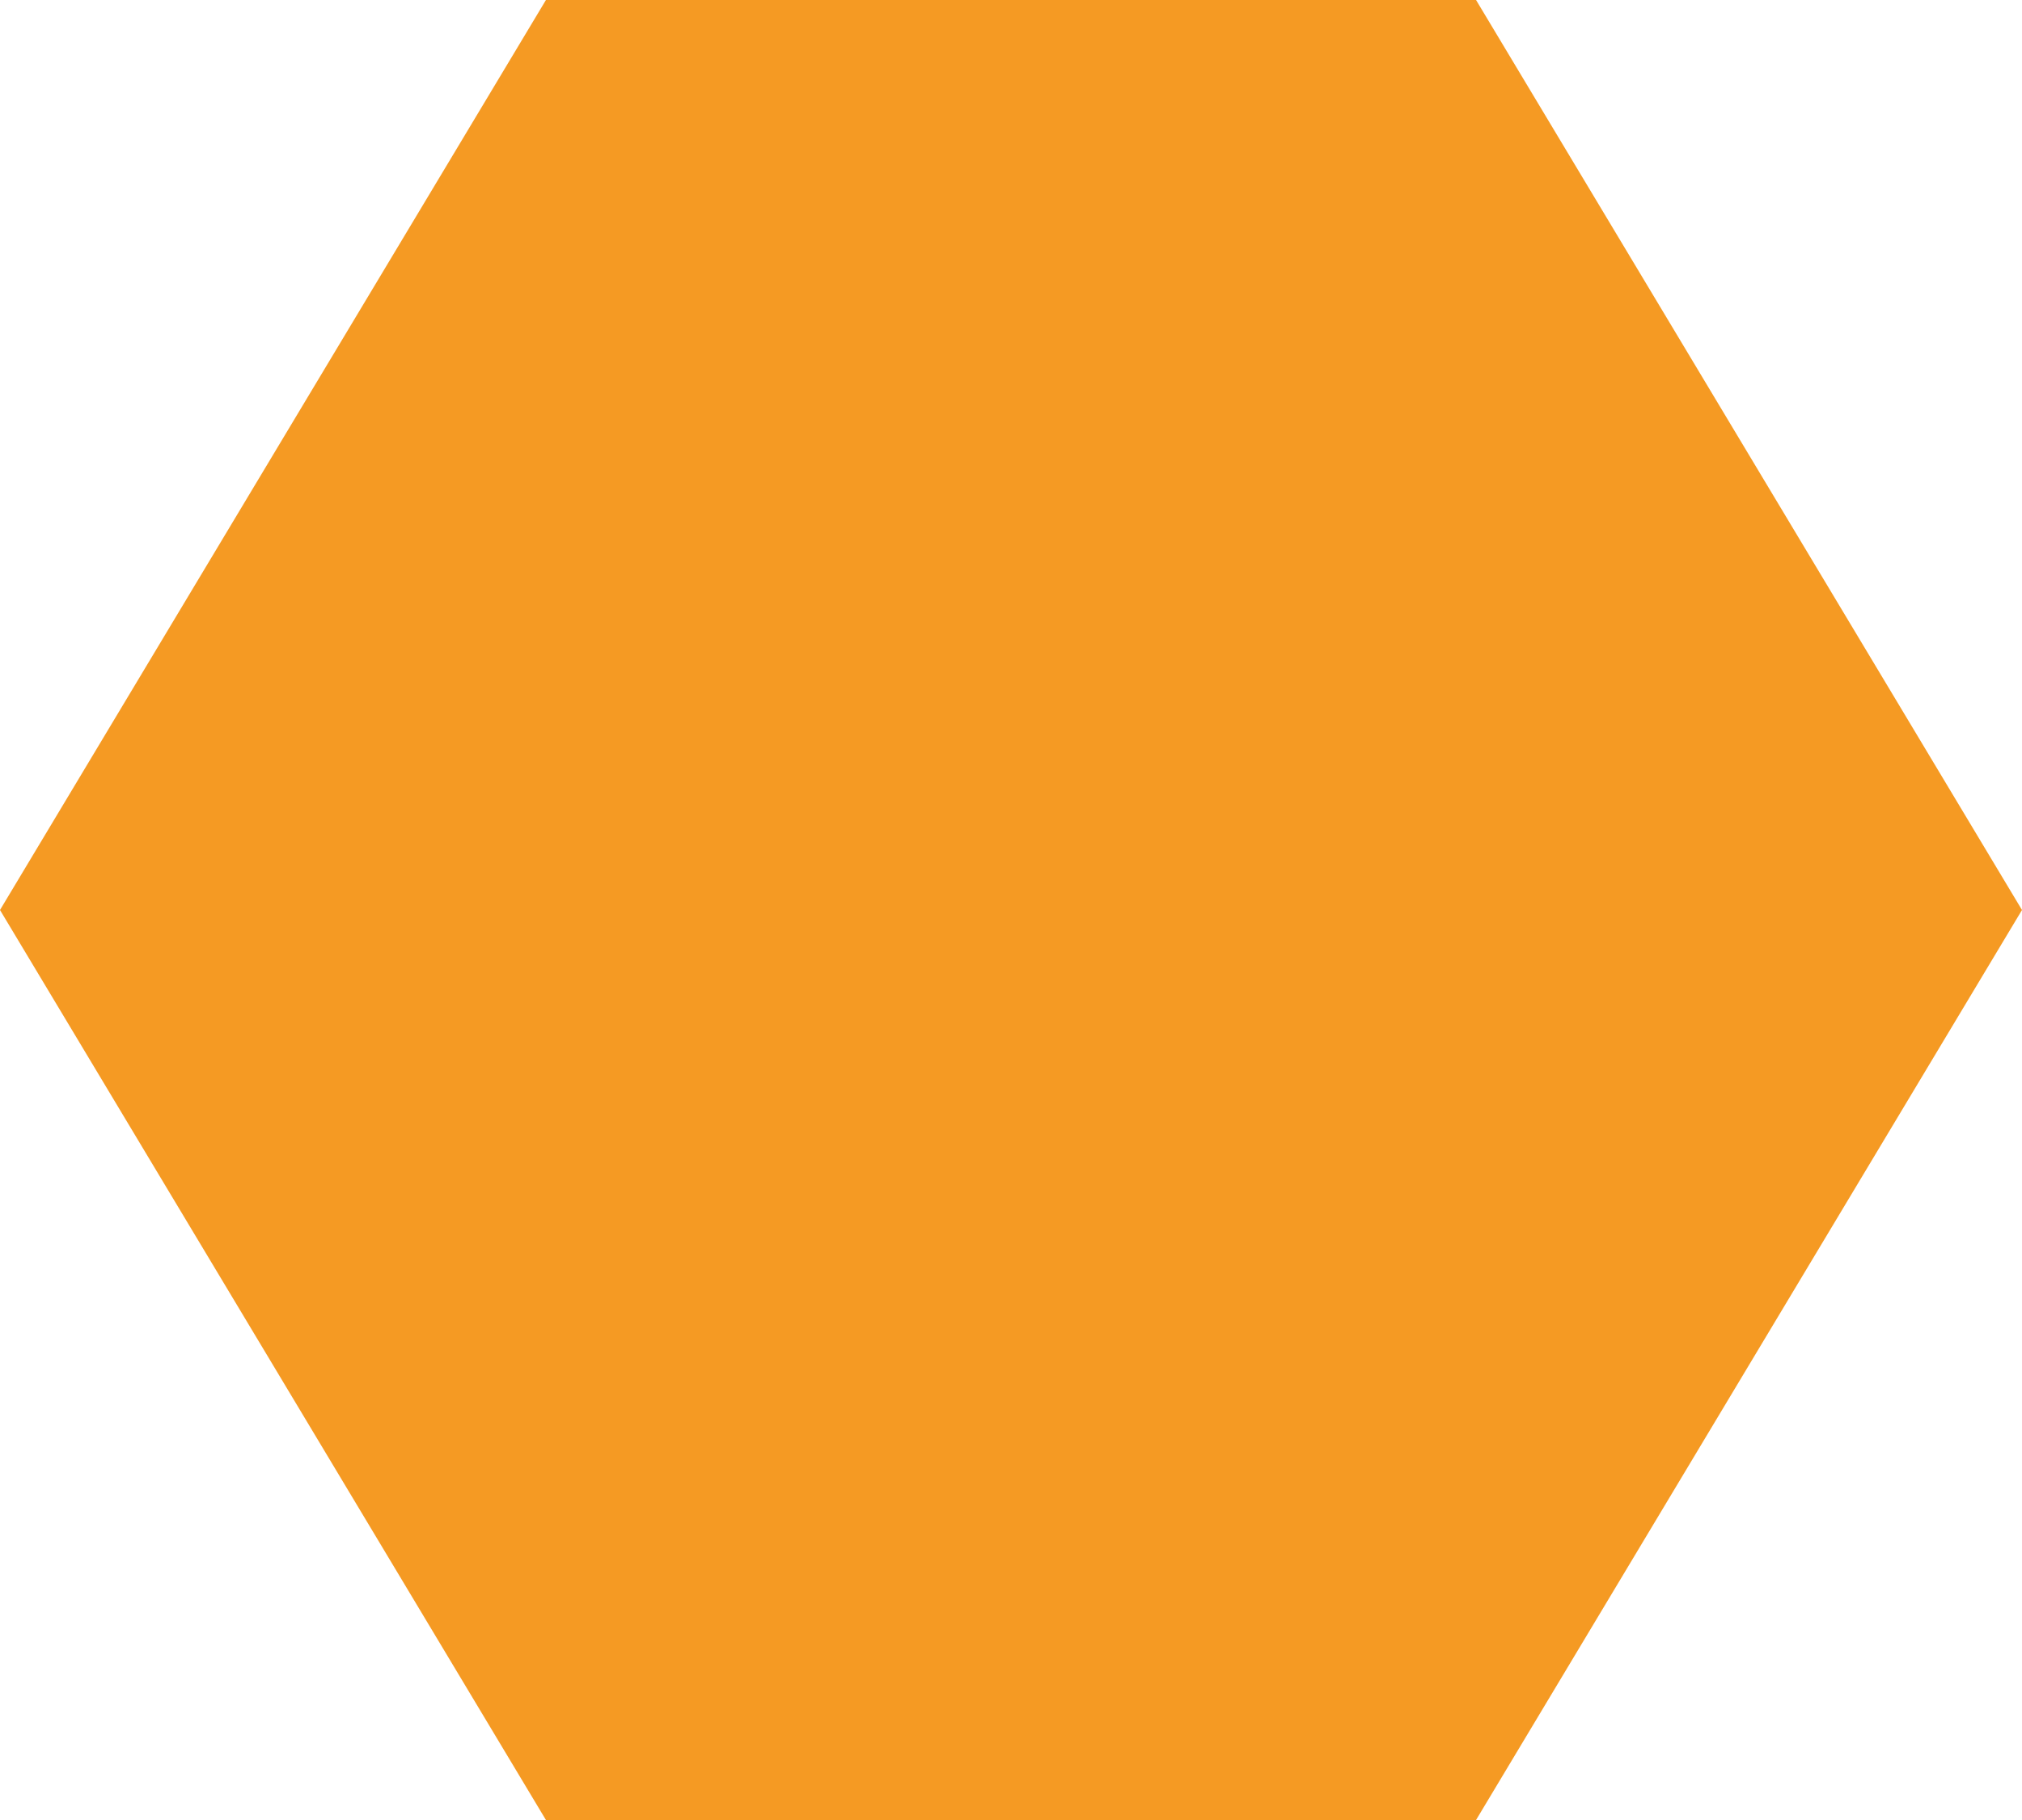 ﻿<?xml version="1.0" encoding="utf-8"?>
<svg version="1.1" xmlns:xlink="http://www.w3.org/1999/xlink" width="40px" height="36px" xmlns="http://www.w3.org/2000/svg">
  <g transform="matrix(1 0 0 1 -65 -3604 )">
    <path d="M 65 3622  L 75.8 3604  L 94.2 3604  L 105 3622  L 94.2 3640  L 75.8 3640  L 65 3622  Z " fill-rule="nonzero" fill="#f59a23" stroke="none" />
  </g>
</svg>